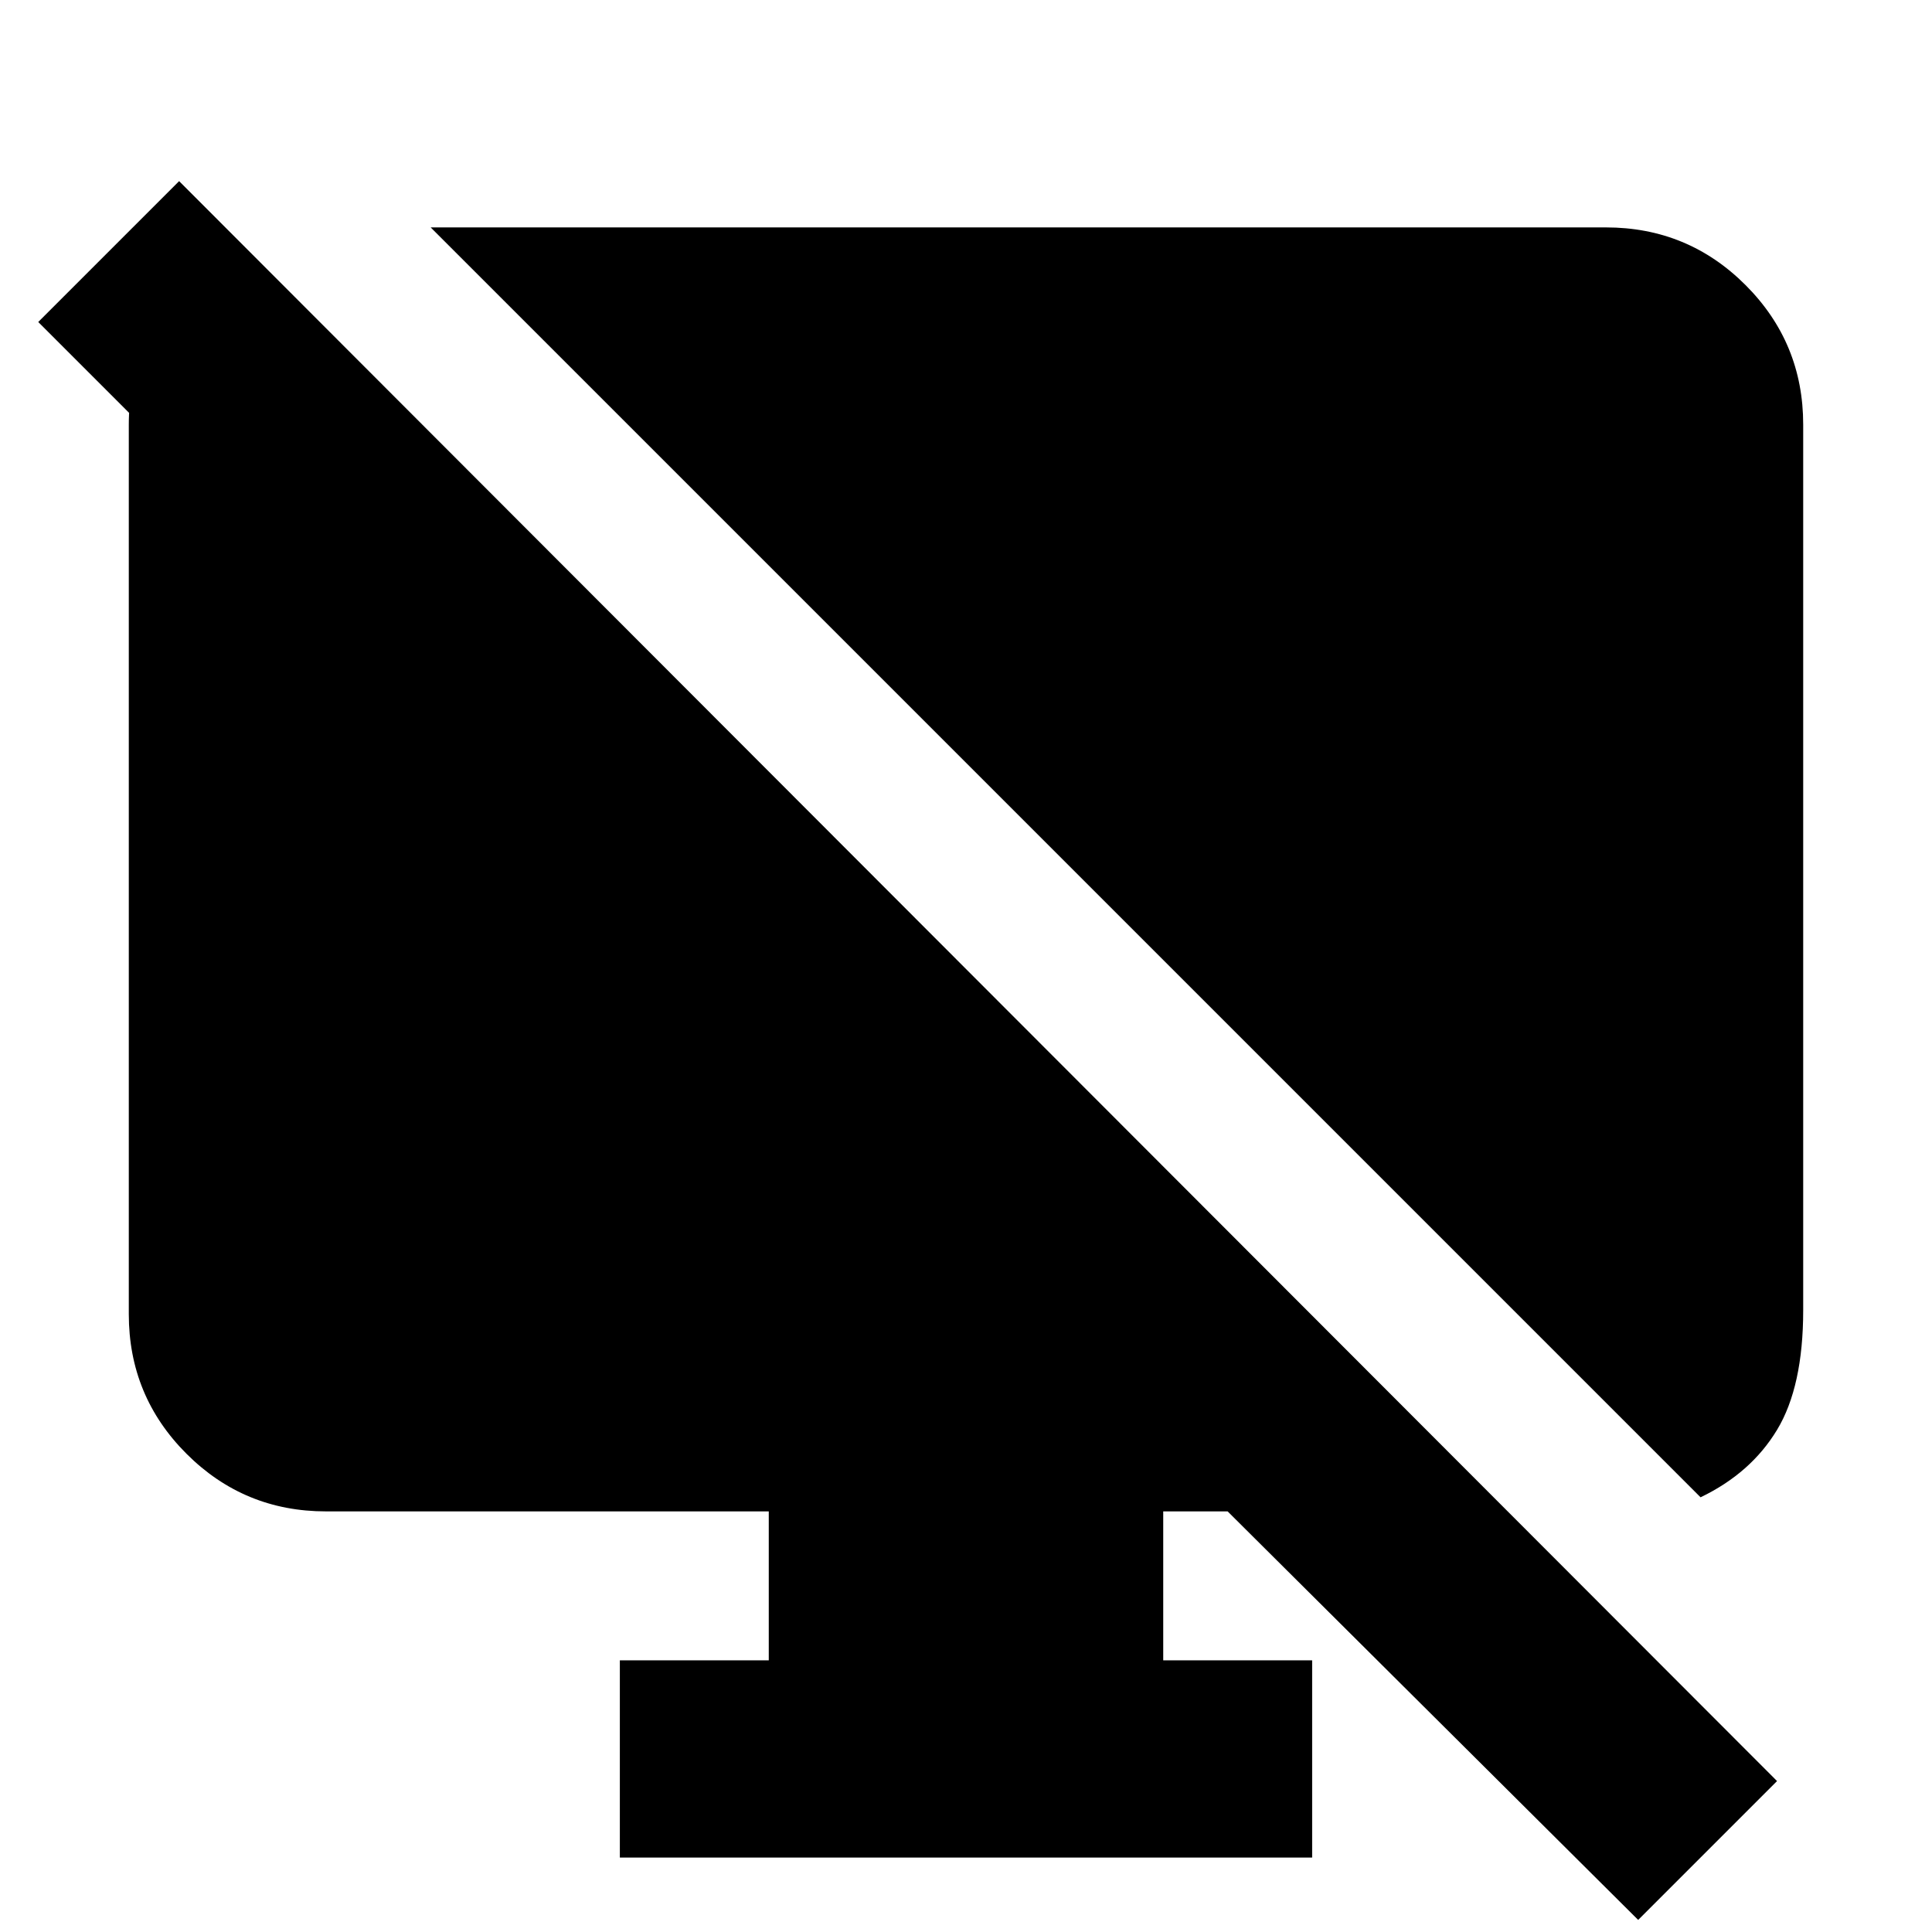 <svg xmlns="http://www.w3.org/2000/svg" height="20" viewBox="0 -960 960 960" width="20"><path d="M125-834v140L19-800l70-70L883-75 814-6 610-209h-32v74h74v98H308v-98h74v-74H162q-40.7 0-69.35-28.65Q64-266.3 64-307v-442q0-41.47 30.5-63.23L125-834Zm720 618L214-847h584q40.7 0 69.35 28.65Q896-789.7 896-749v440q0 38-13 59.5T845-216Z"/></svg>
